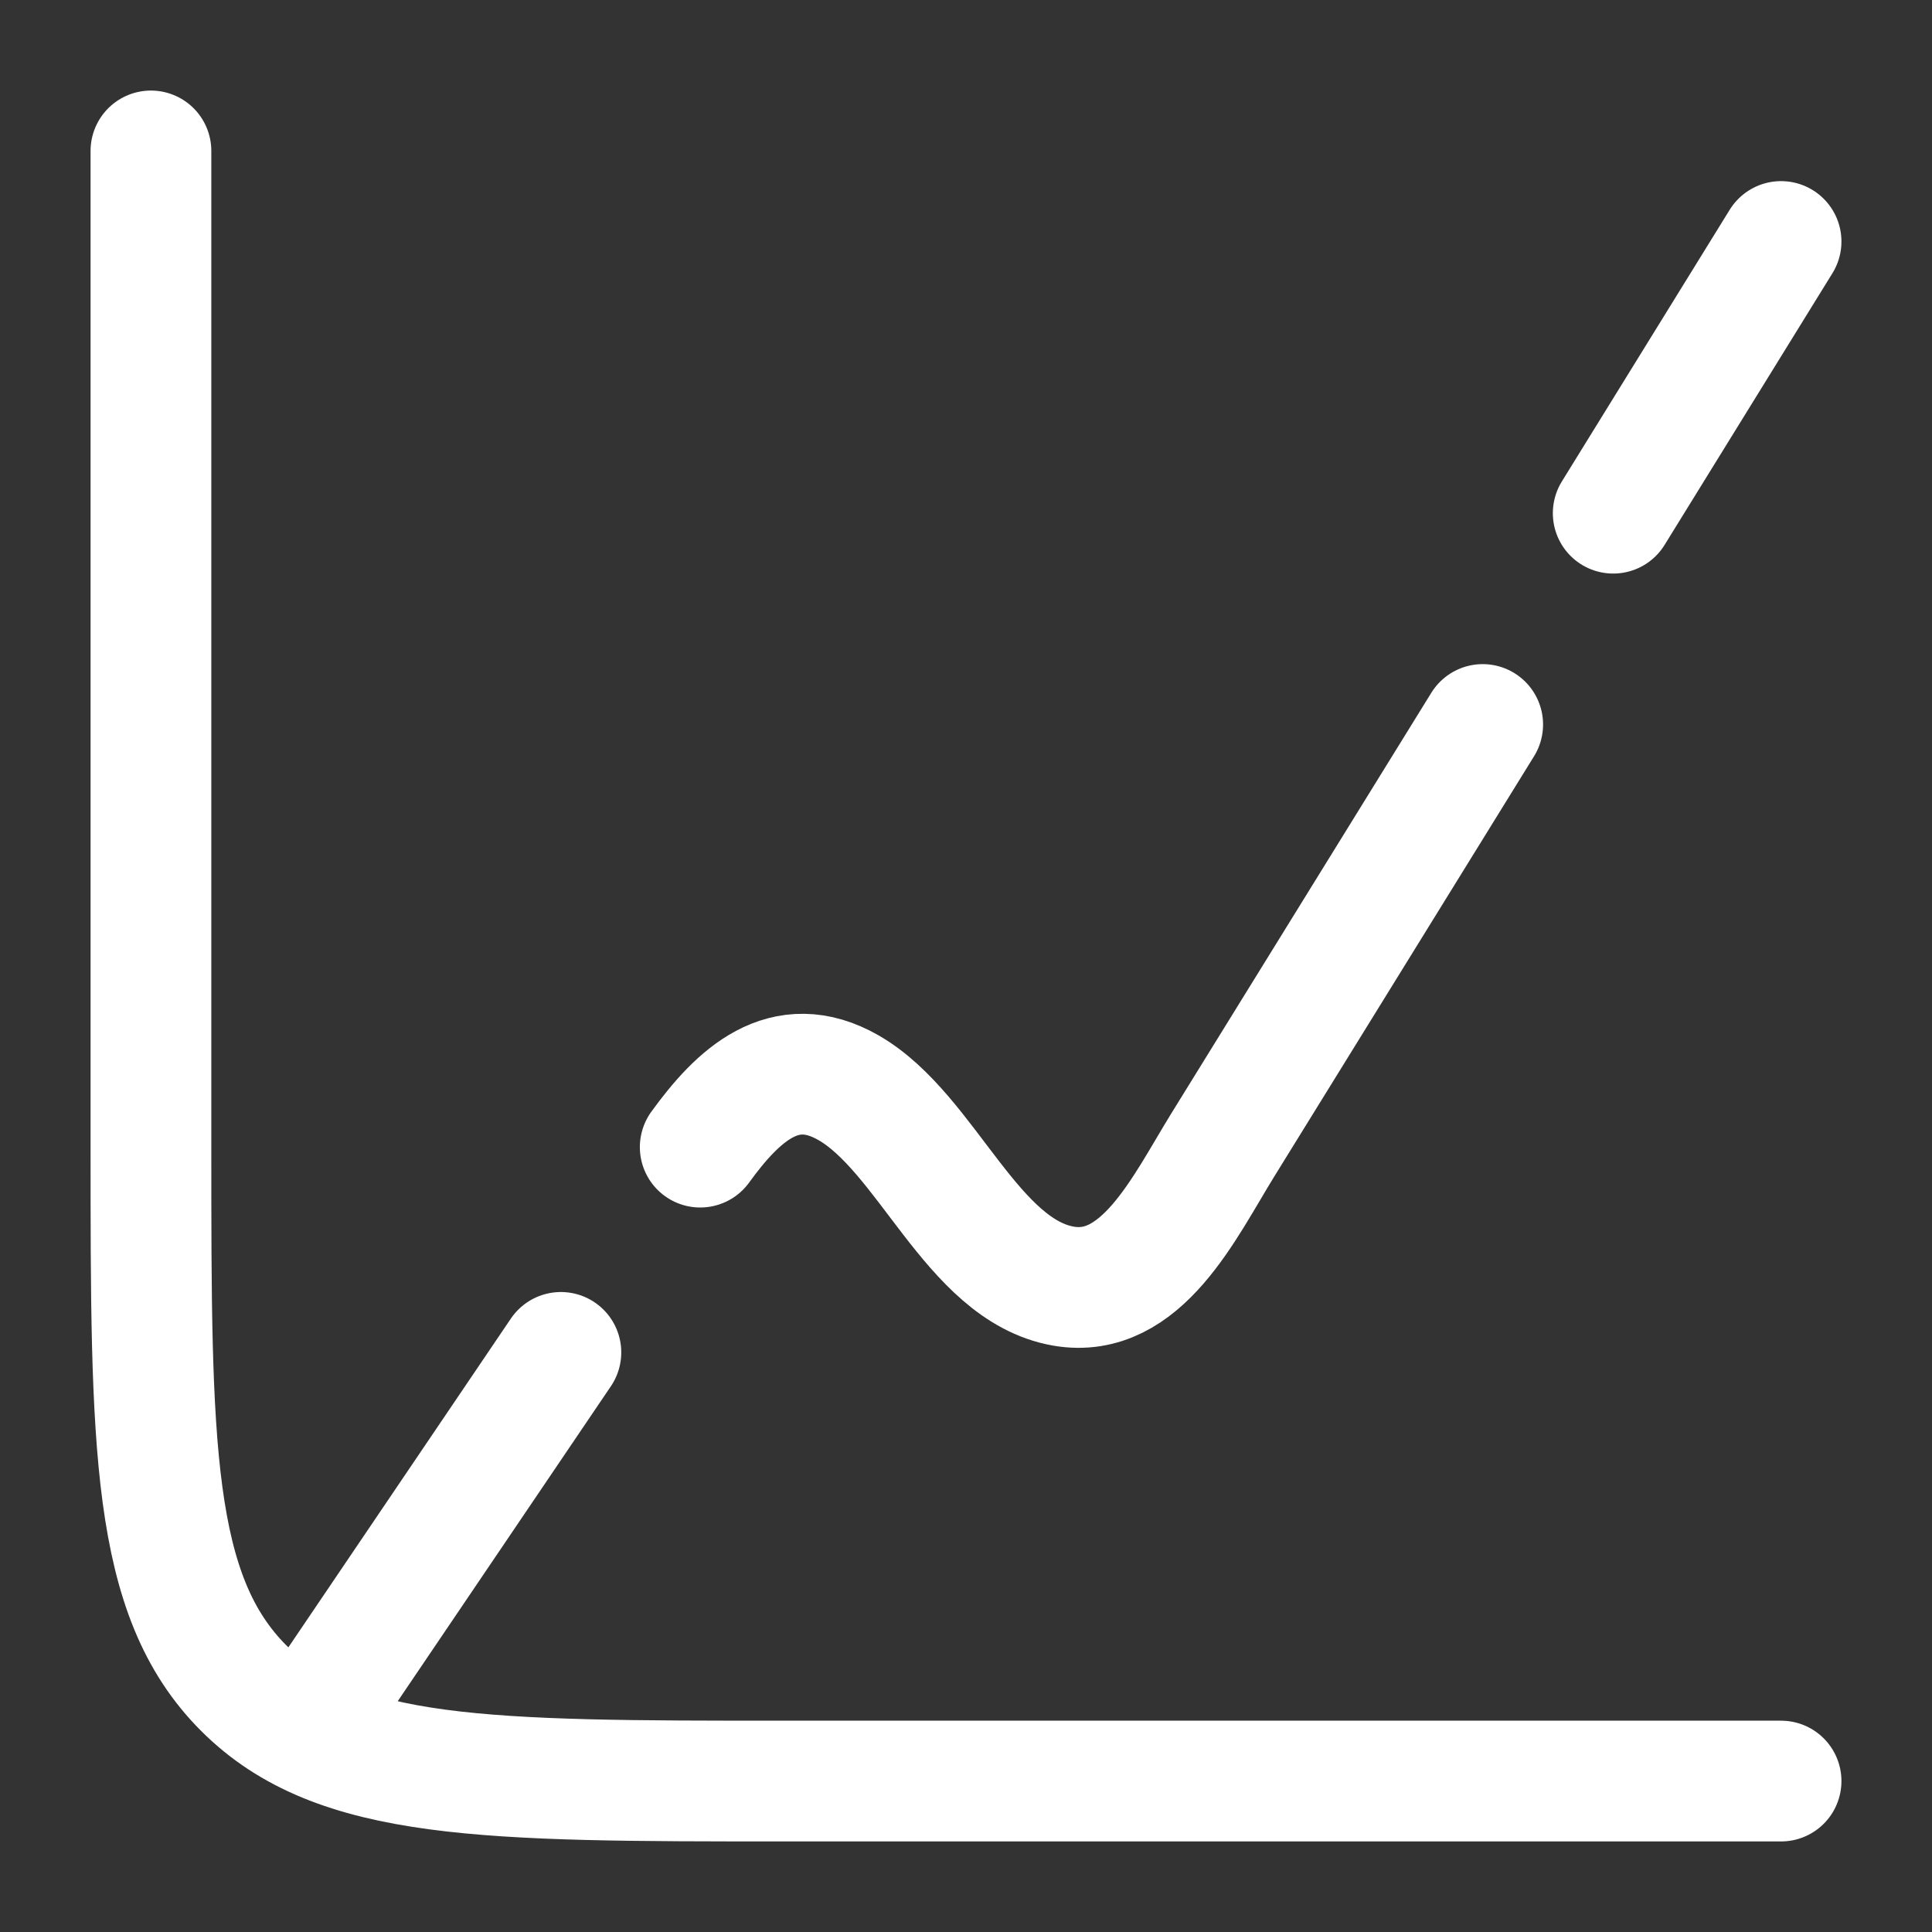 <svg xmlns="http://www.w3.org/2000/svg" width="16" height="16" viewBox="0 0 16 16" fill="none">
  <rect x="0" y="0" width="16" height="16" fill="#333333" stroke="none"/>
  <path d="M14.75 14.75H6.5C4.025 14.75 2.788 14.75 2.019 13.981C1.25 13.212 1.25 11.975 1.25 9.5V1.25" stroke="white" stroke-linecap="round"/>
  <path d="M12.279 6L10.123 9.488C9.809 9.997 9.453 10.764 8.806 10.651C8.046 10.517 7.681 9.384 7.027 9.008C6.495 8.703 6.11 9.071 5.799 9.5M14.75 2L13.36 4.25M2.75 14L4.645 11.2" stroke="white" stroke-linecap="round" stroke-linejoin="round"/>
</svg>